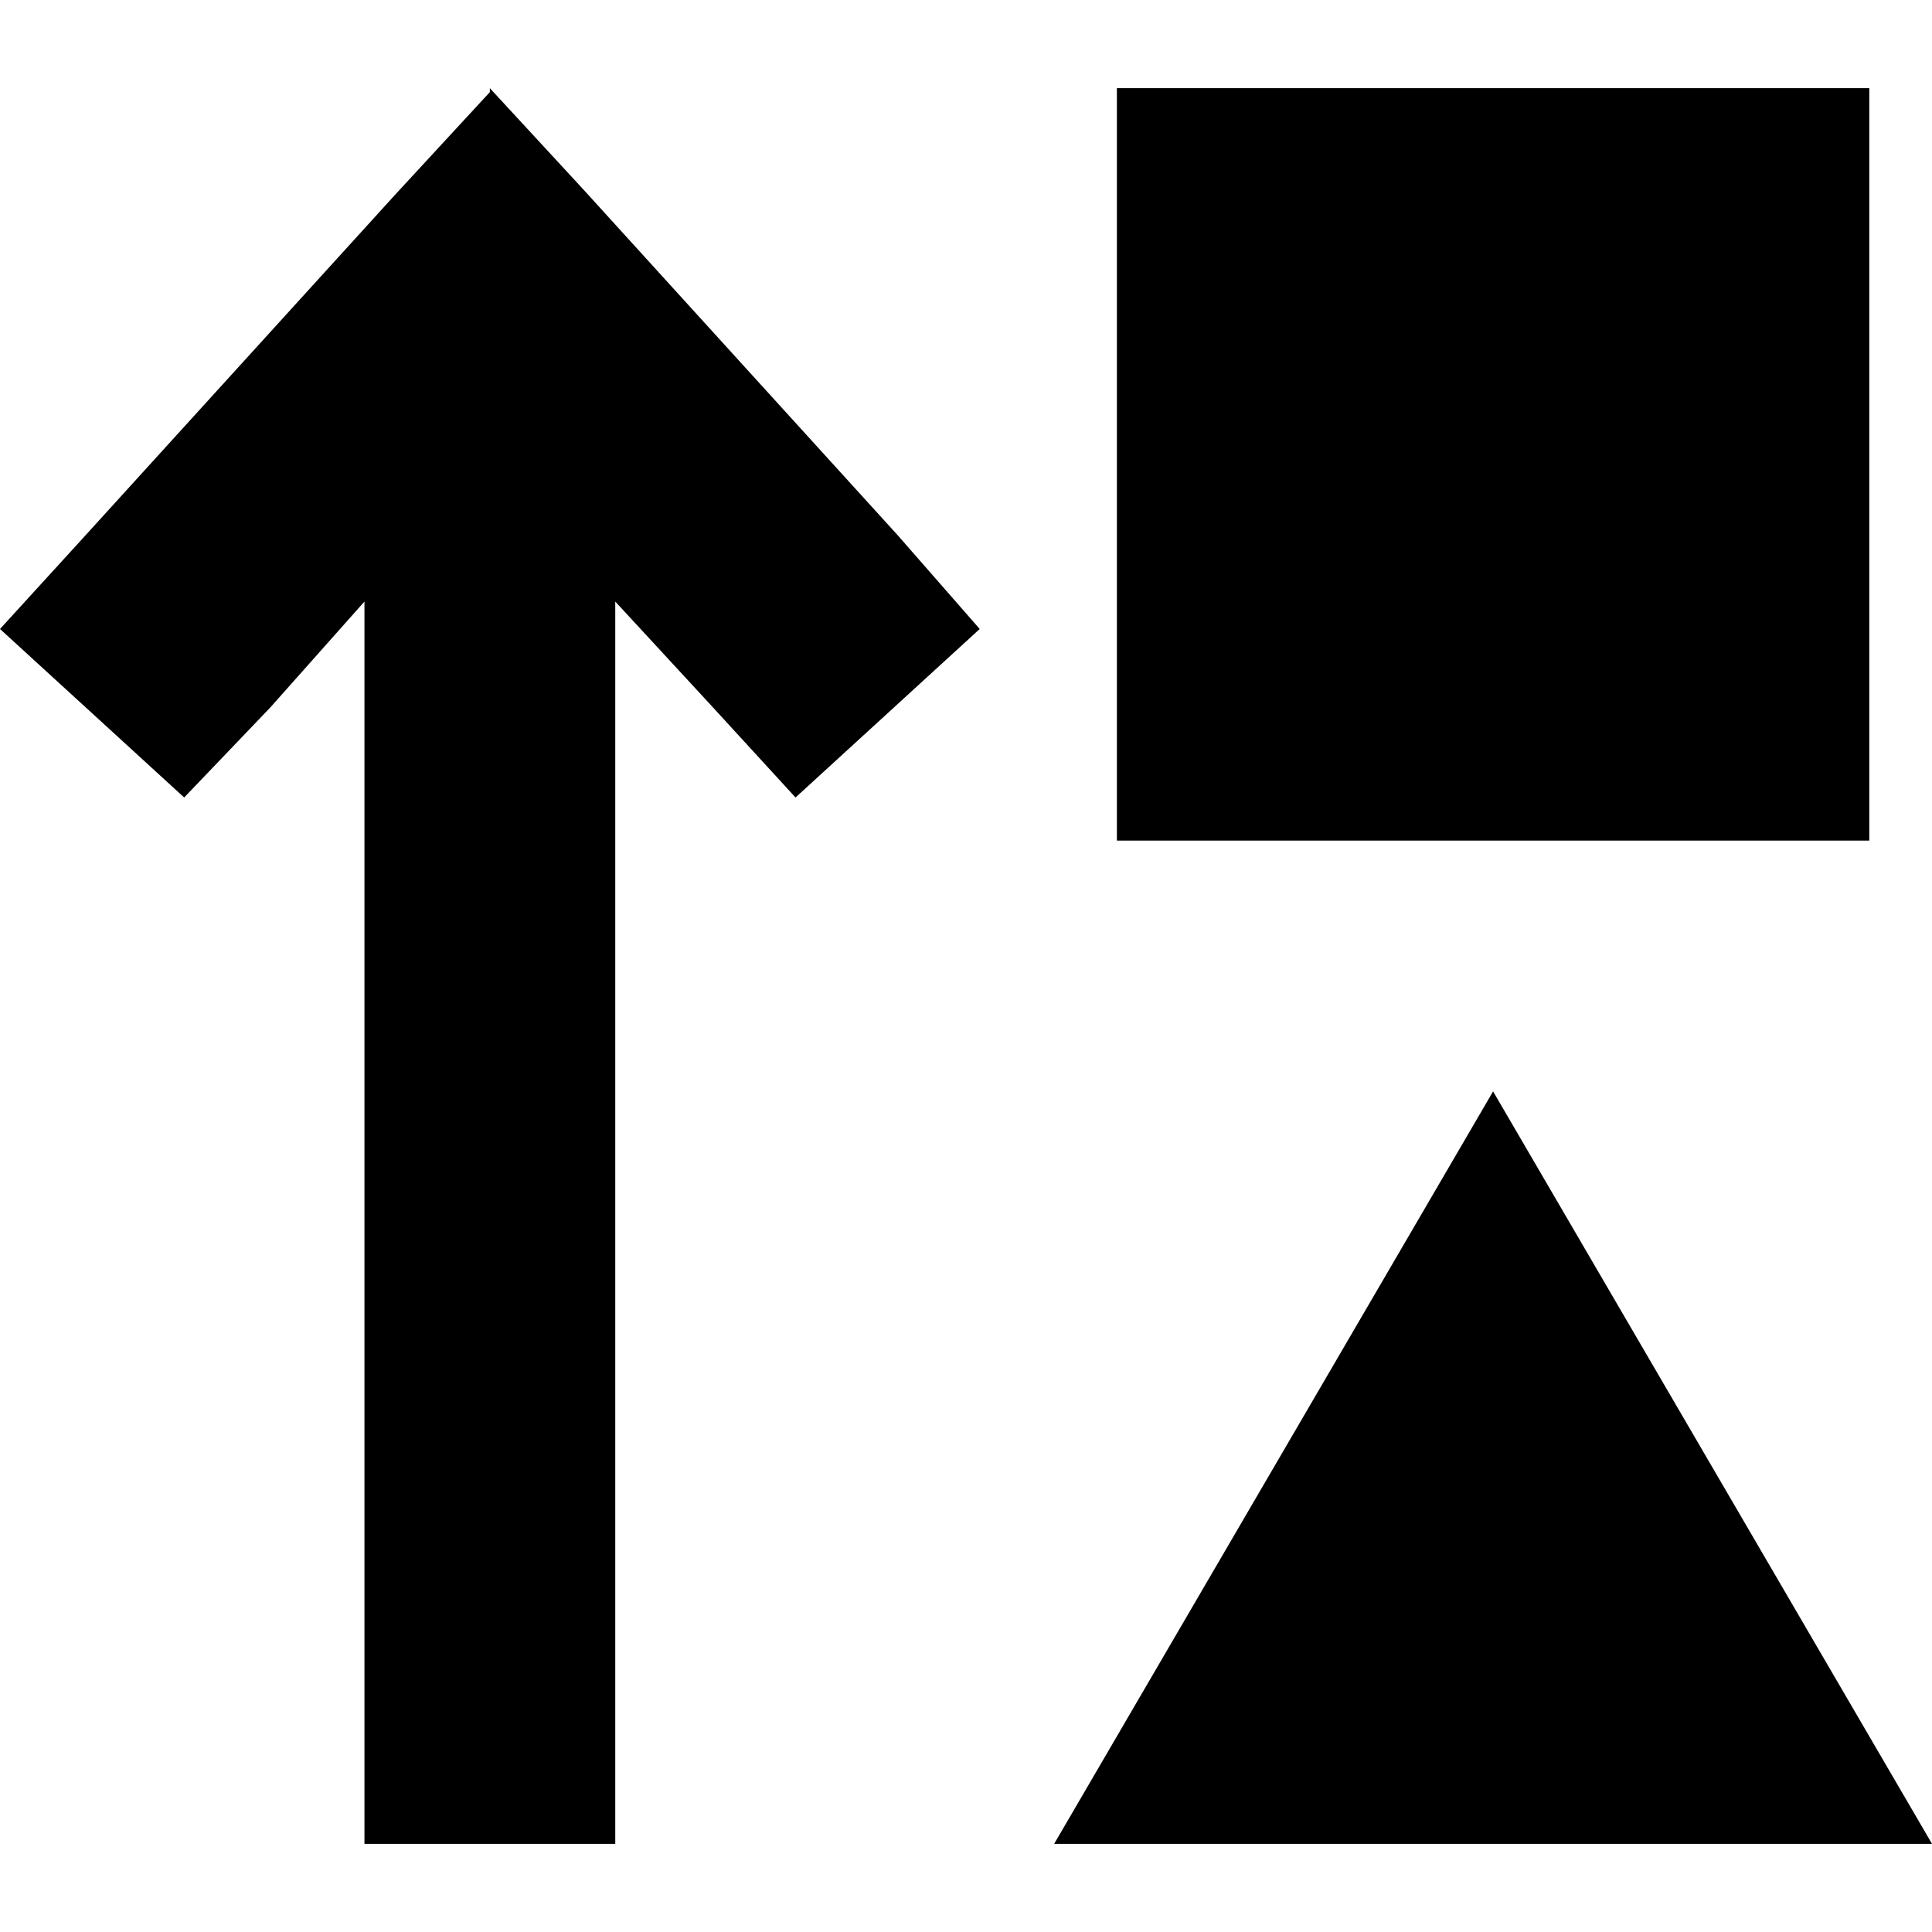 <svg xmlns="http://www.w3.org/2000/svg" viewBox="0 0 512 512">
  <path d="M 495.383 23.367 L 495.383 222.767 L 295.984 222.767 L 295.984 23.367 L 495.383 23.367 L 495.383 23.367 Z M 129.817 23.367 L 154.742 50.369 L 237.826 141.761 L 259.635 166.686 L 210.824 211.343 L 187.976 186.418 L 163.051 159.416 L 163.051 455.4 L 163.051 488.633 L 96.584 488.633 L 96.584 455.4 L 96.584 159.416 L 71.659 187.456 L 48.811 211.343 L 0 166.686 L 21.809 142.799 L 104.892 51.408 L 129.817 24.406 L 129.817 23.367 Z M 395.684 289.233 L 512 488.633 L 279.367 488.633 L 395.684 289.233 L 395.684 289.233 Z" />
</svg>